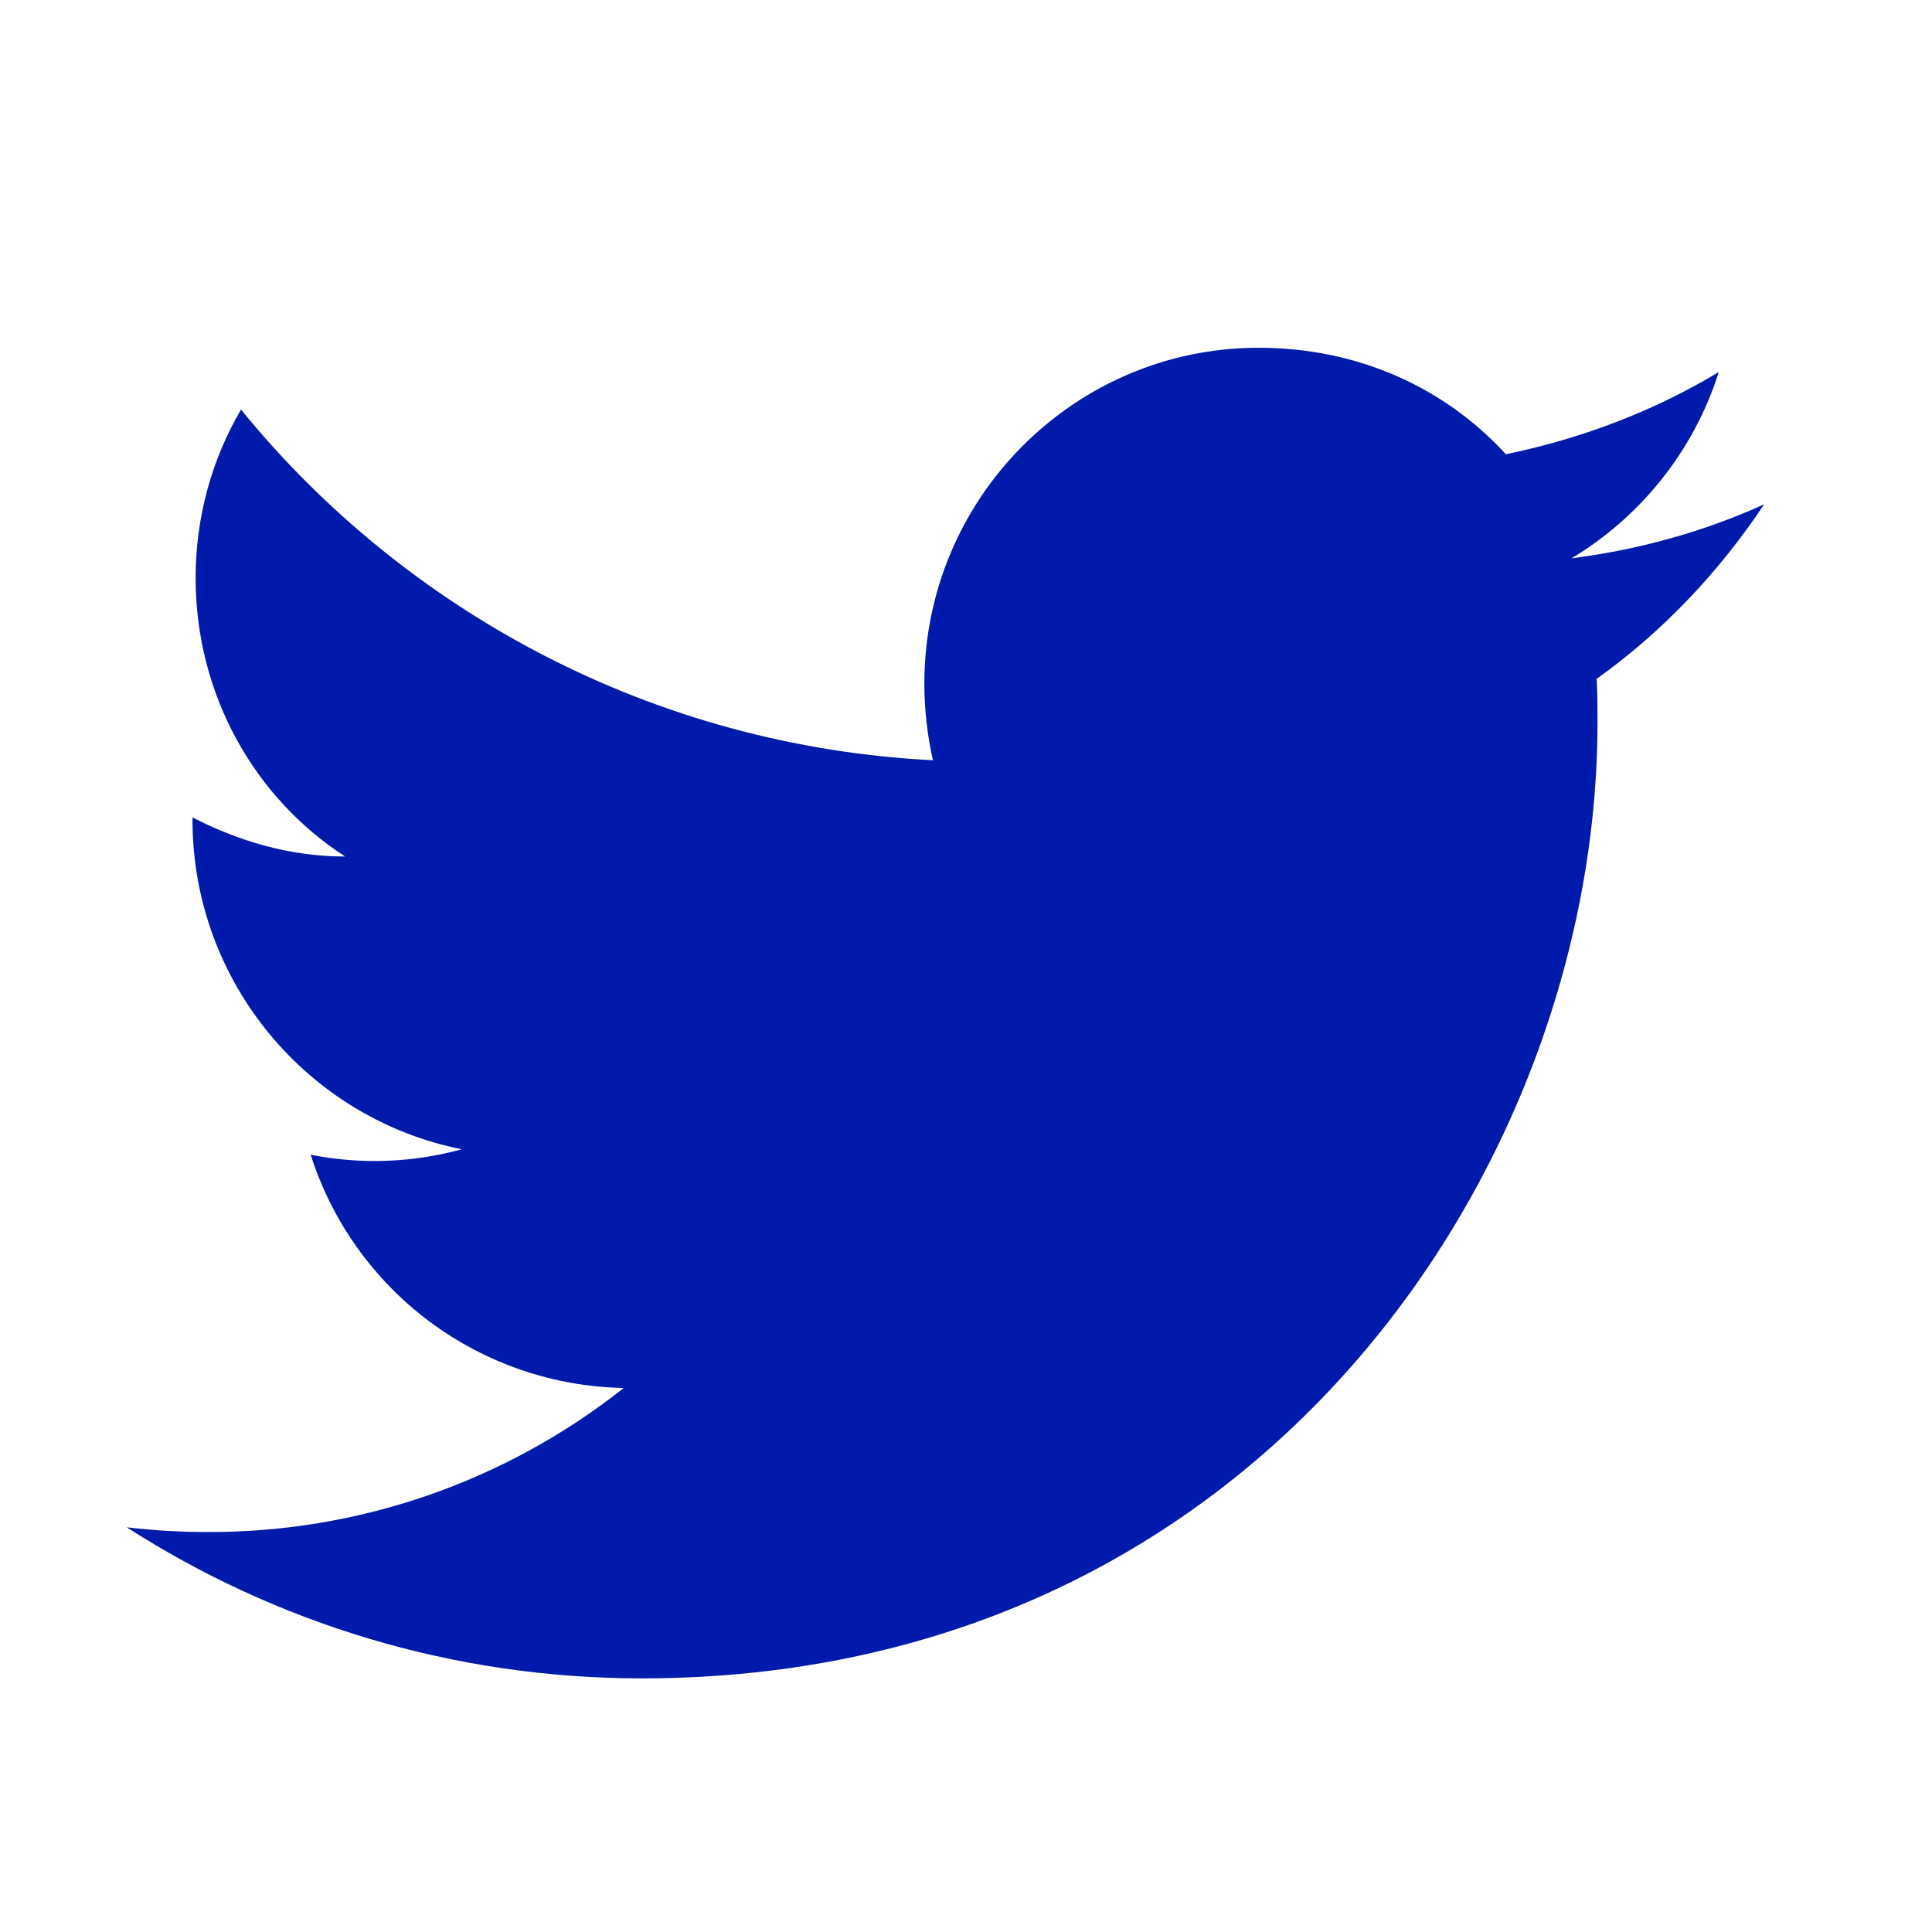 <svg width="36" height="36" viewBox="0 0 36 36" fill="none" xmlns="http://www.w3.org/2000/svg">
<path d="M32.873 9.397C31.75 9.907 30.54 10.243 29.285 10.403C30.569 9.63 31.561 8.405 32.027 6.932C30.817 7.661 29.475 8.172 28.06 8.464C26.908 7.209 25.289 6.48 23.451 6.48C20.024 6.48 17.224 9.28 17.224 12.737C17.224 13.233 17.282 13.714 17.384 14.166C12.192 13.904 7.568 11.41 4.491 7.632C3.951 8.551 3.645 9.63 3.645 10.768C3.645 12.941 4.739 14.866 6.431 15.96C5.395 15.96 4.433 15.668 3.587 15.231V15.275C3.587 18.308 5.745 20.846 8.604 21.415C7.686 21.667 6.723 21.702 5.789 21.517C6.185 22.76 6.961 23.848 8.007 24.628C9.054 25.407 10.318 25.839 11.623 25.863C9.411 27.614 6.67 28.561 3.849 28.547C3.353 28.547 2.858 28.518 2.362 28.459C5.133 30.239 8.429 31.274 11.959 31.274C23.451 31.274 29.767 21.736 29.767 13.466C29.767 13.189 29.767 12.927 29.752 12.649C30.977 11.774 32.027 10.666 32.873 9.397Z" fill="#001BAB"/>
</svg>
